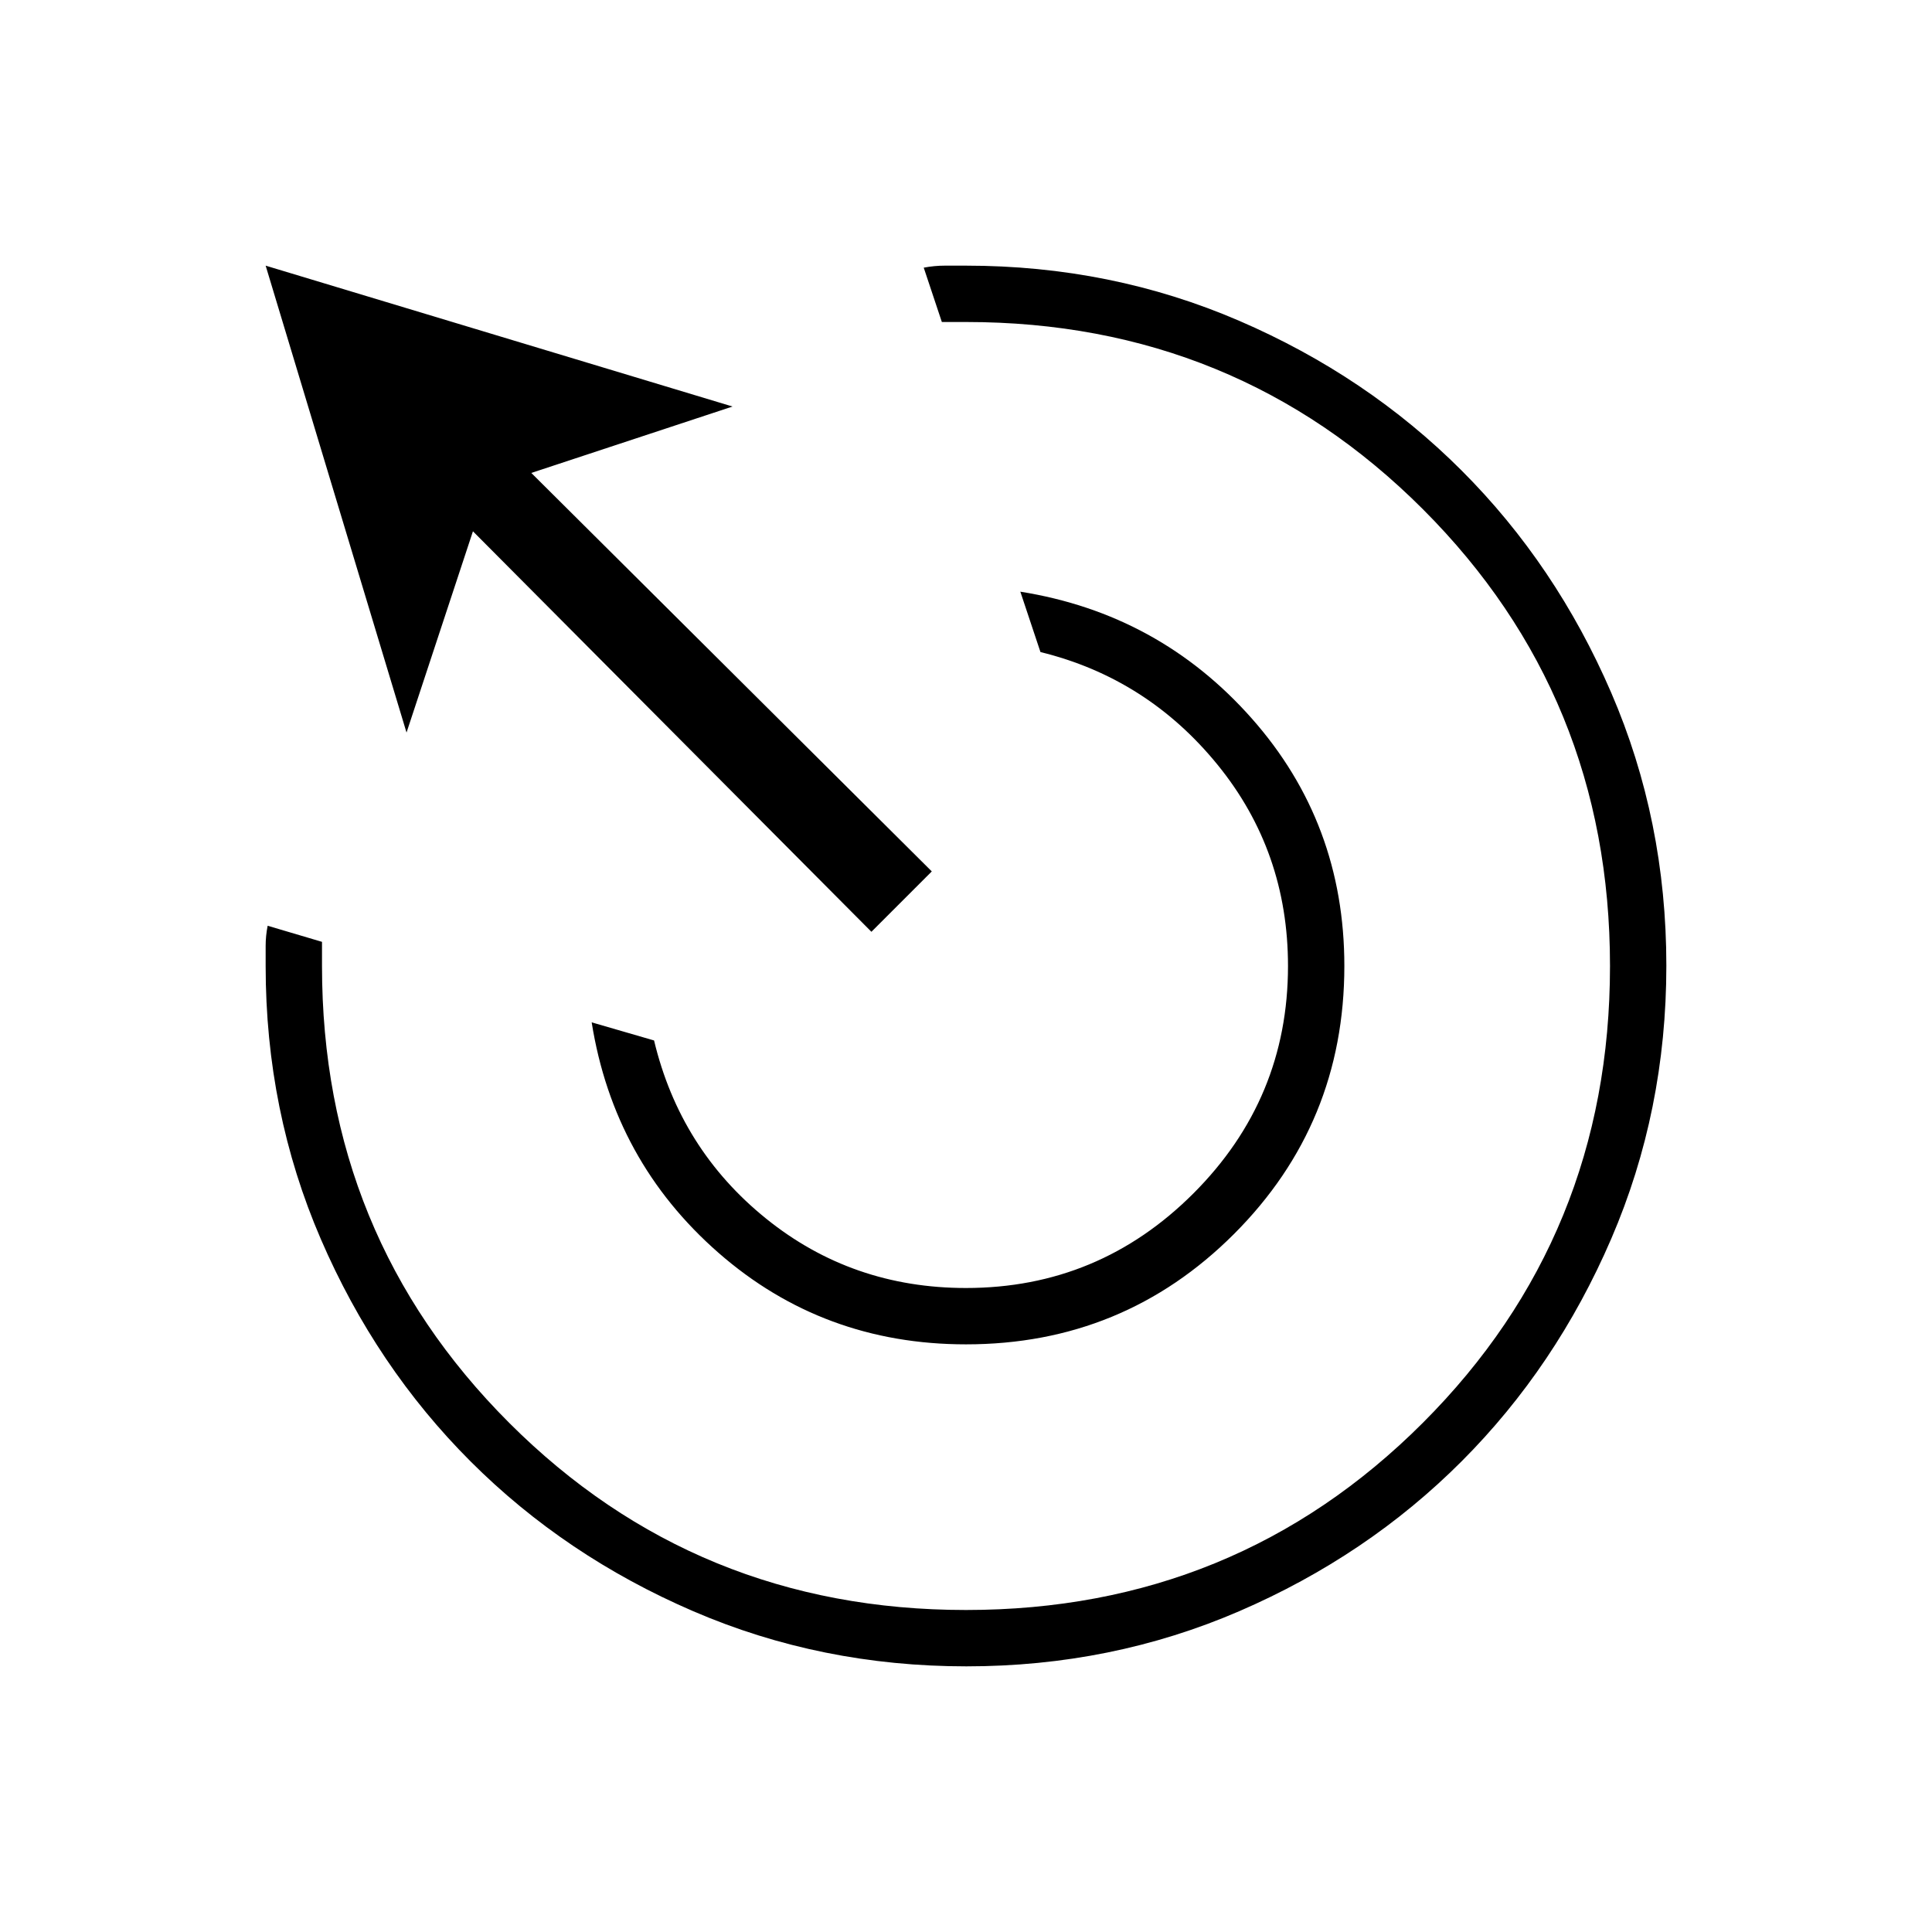 <svg xmlns="http://www.w3.org/2000/svg" height="24" viewBox="0 -960 960 960" width="24"><path d="M480-292q-71 0-123-45.5T294-452l31 9q12.917 54 55.641 88.5T480-320q66 0 113-47t47-113q0-57-35-100t-88-56l-10-30q69 11 115 63t46 123q0 78.333-54.833 133.167Q558.333-292 480-292Zm.174 160Q408-132 344.442-159.405q-63.559-27.405-110.575-74.385-47.015-46.98-74.441-110.49Q132-407.79 132-480v-10q0-5 1-10l27 8v12q0 134 93 227t227 93q134 0 227-93t93-227q0-134-93-227t-227-93h-12l-9-27q5.25-1 10.5-1H480q72.21 0 135.72 27.391 63.51 27.392 110.49 74.348 46.98 46.957 74.385 110.435Q828-552.348 828-480.174q0 72.174-27.391 135.732-27.392 63.559-74.348 110.575-46.957 47.015-110.435 74.441Q552.348-132 480.174-132ZM433-497 235-696l-33 100-70-232 232 70-100 33 199 198-30 30Z"/></svg>